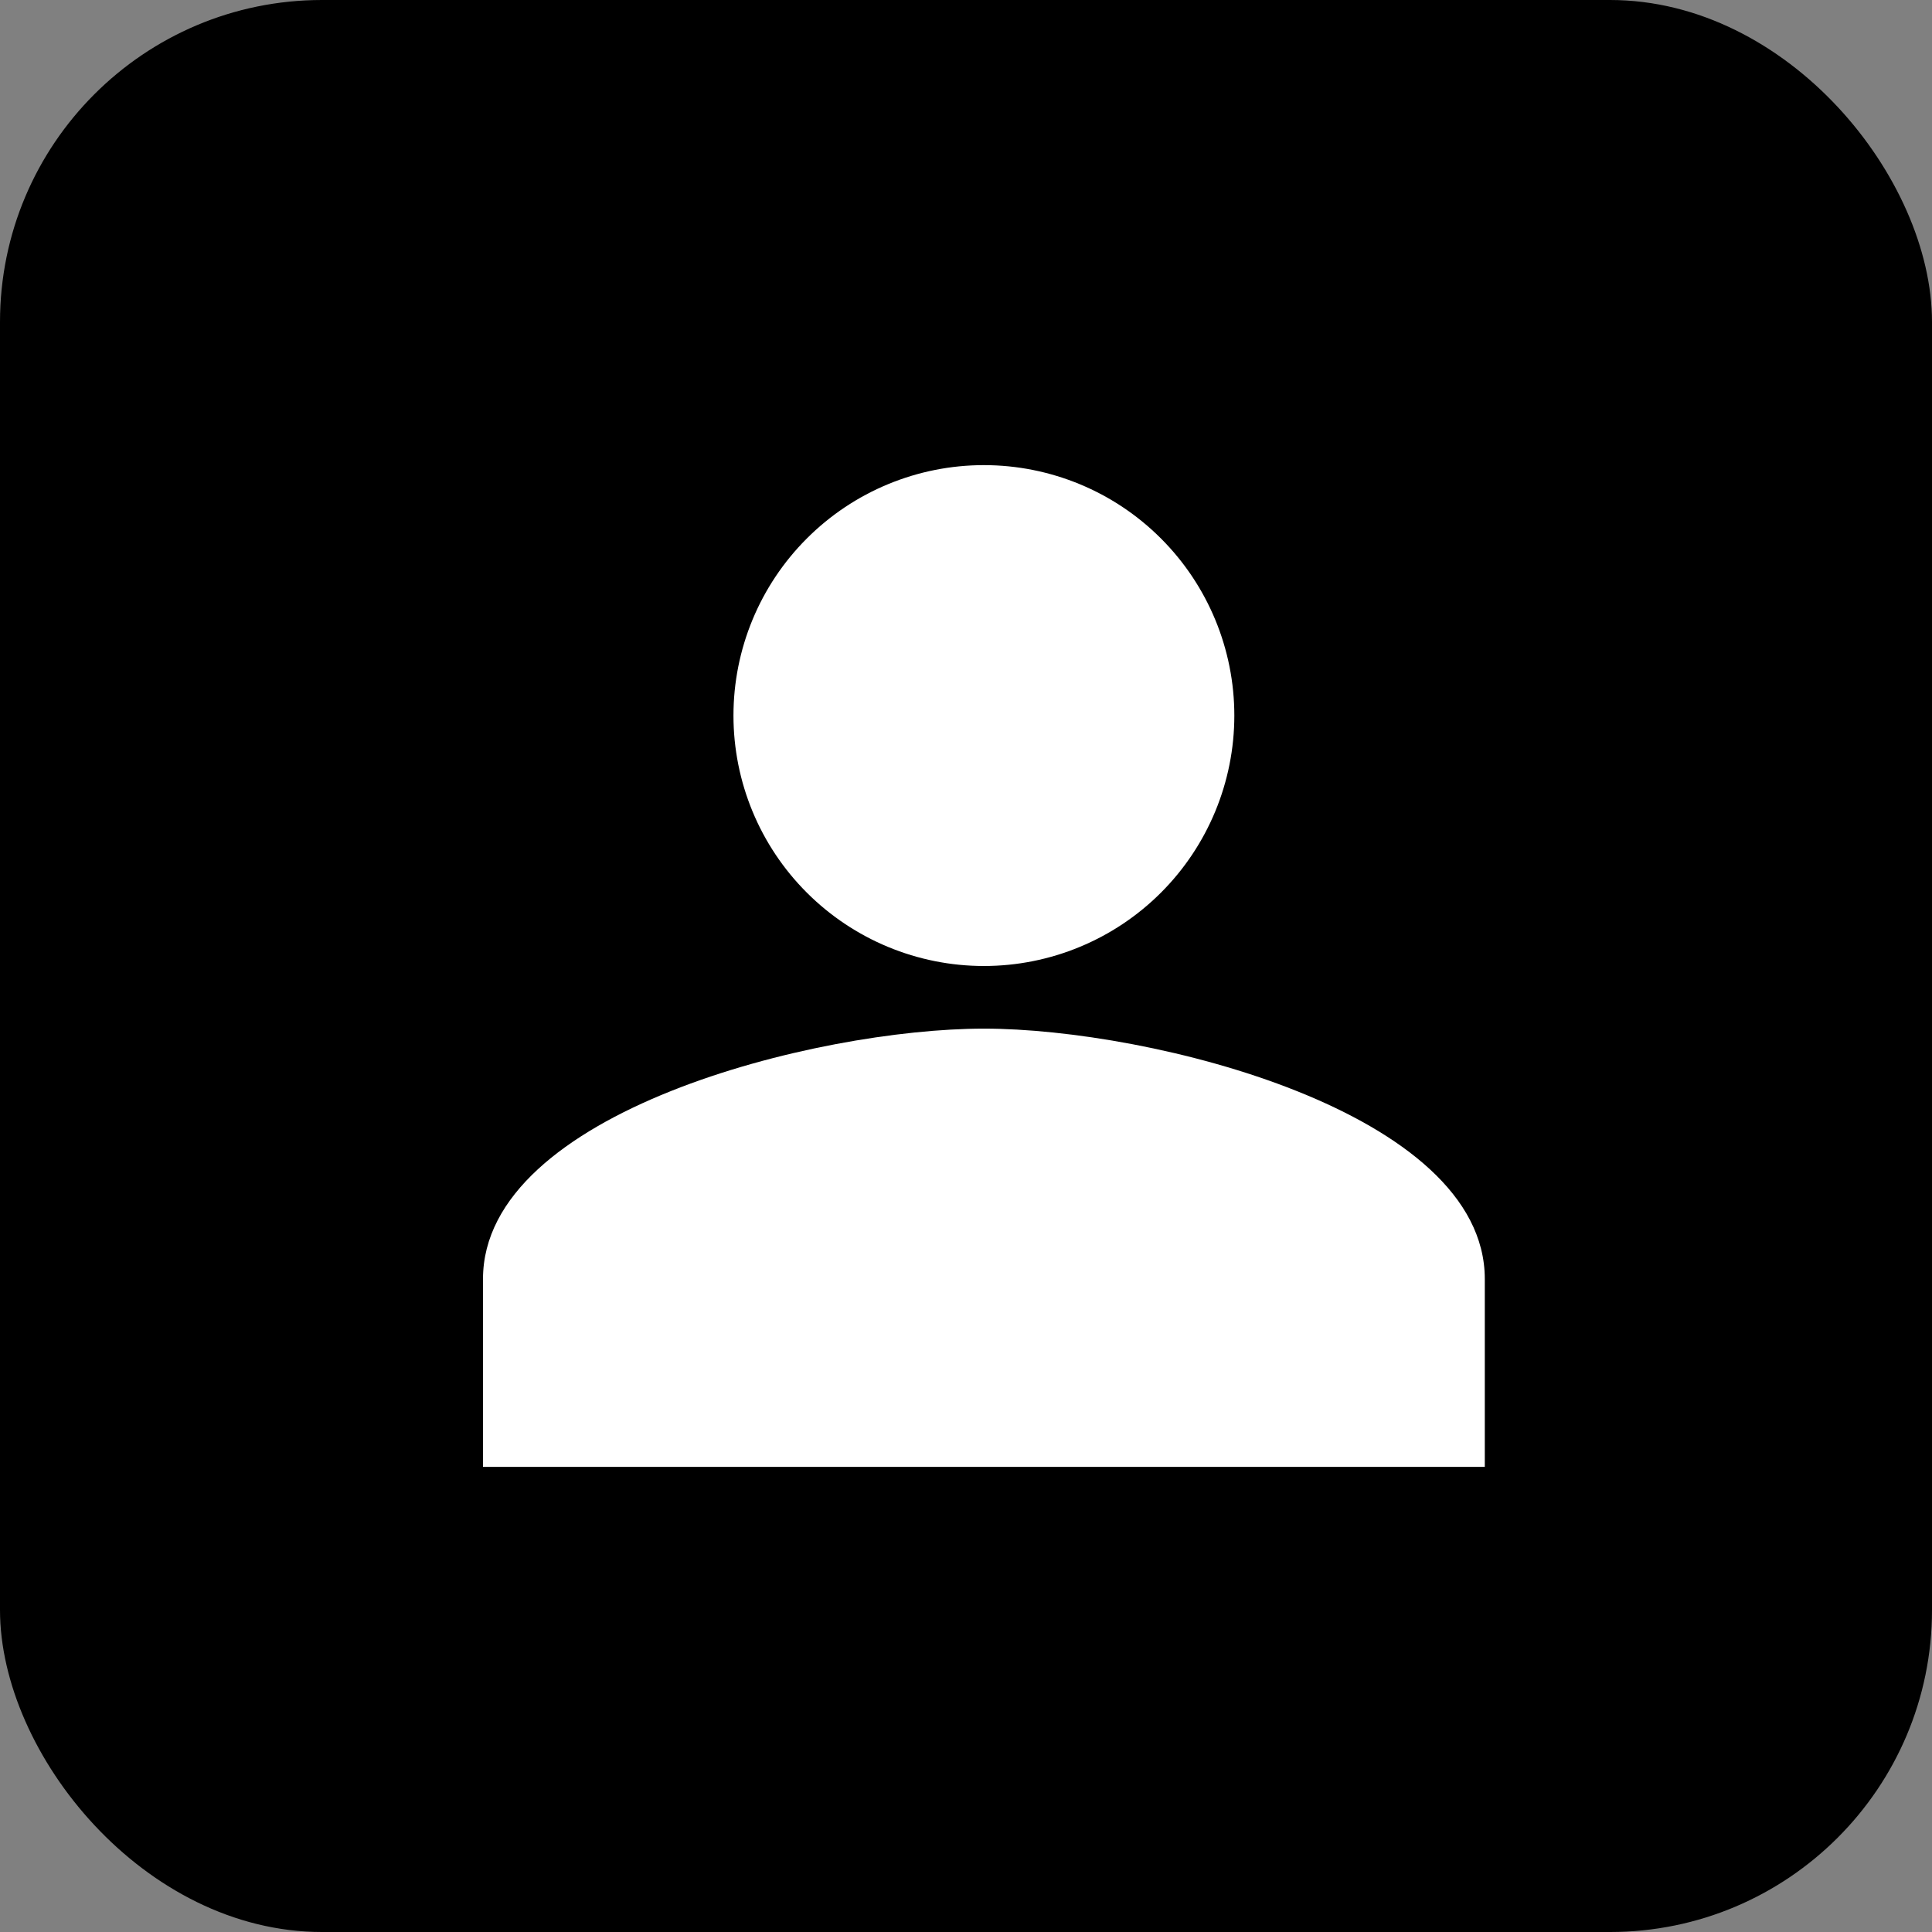 <svg xmlns="http://www.w3.org/2000/svg" width="30" height="30" viewBox="0 0 36 36" fill="none">
	<rect x="0" y="0" width="36" height="36" fill="#808080" stroke="none"/>
	<rect width="36" height="36" rx="6" fill="black" />
	<path
		d="M18.333 8.667C19.571 8.667 20.758 9.158 21.633 10.034C22.508 10.909 23 12.096 23 13.333C23 14.571 22.508 15.758 21.633 16.633C20.758 17.508 19.571 18 18.333 18C17.096 18 15.909 17.508 15.034 16.633C14.158 15.758 13.667 14.571 13.667 13.333C13.667 12.096 14.158 10.909 15.034 10.034C15.909 9.158 17.096 8.667 18.333 8.667ZM18.333 19.167C21.448 19.167 27.667 20.718 27.667 23.833V27.333H9V23.833C9 20.718 15.218 19.167 18.333 19.167Z"
		fill="white" />
</svg>